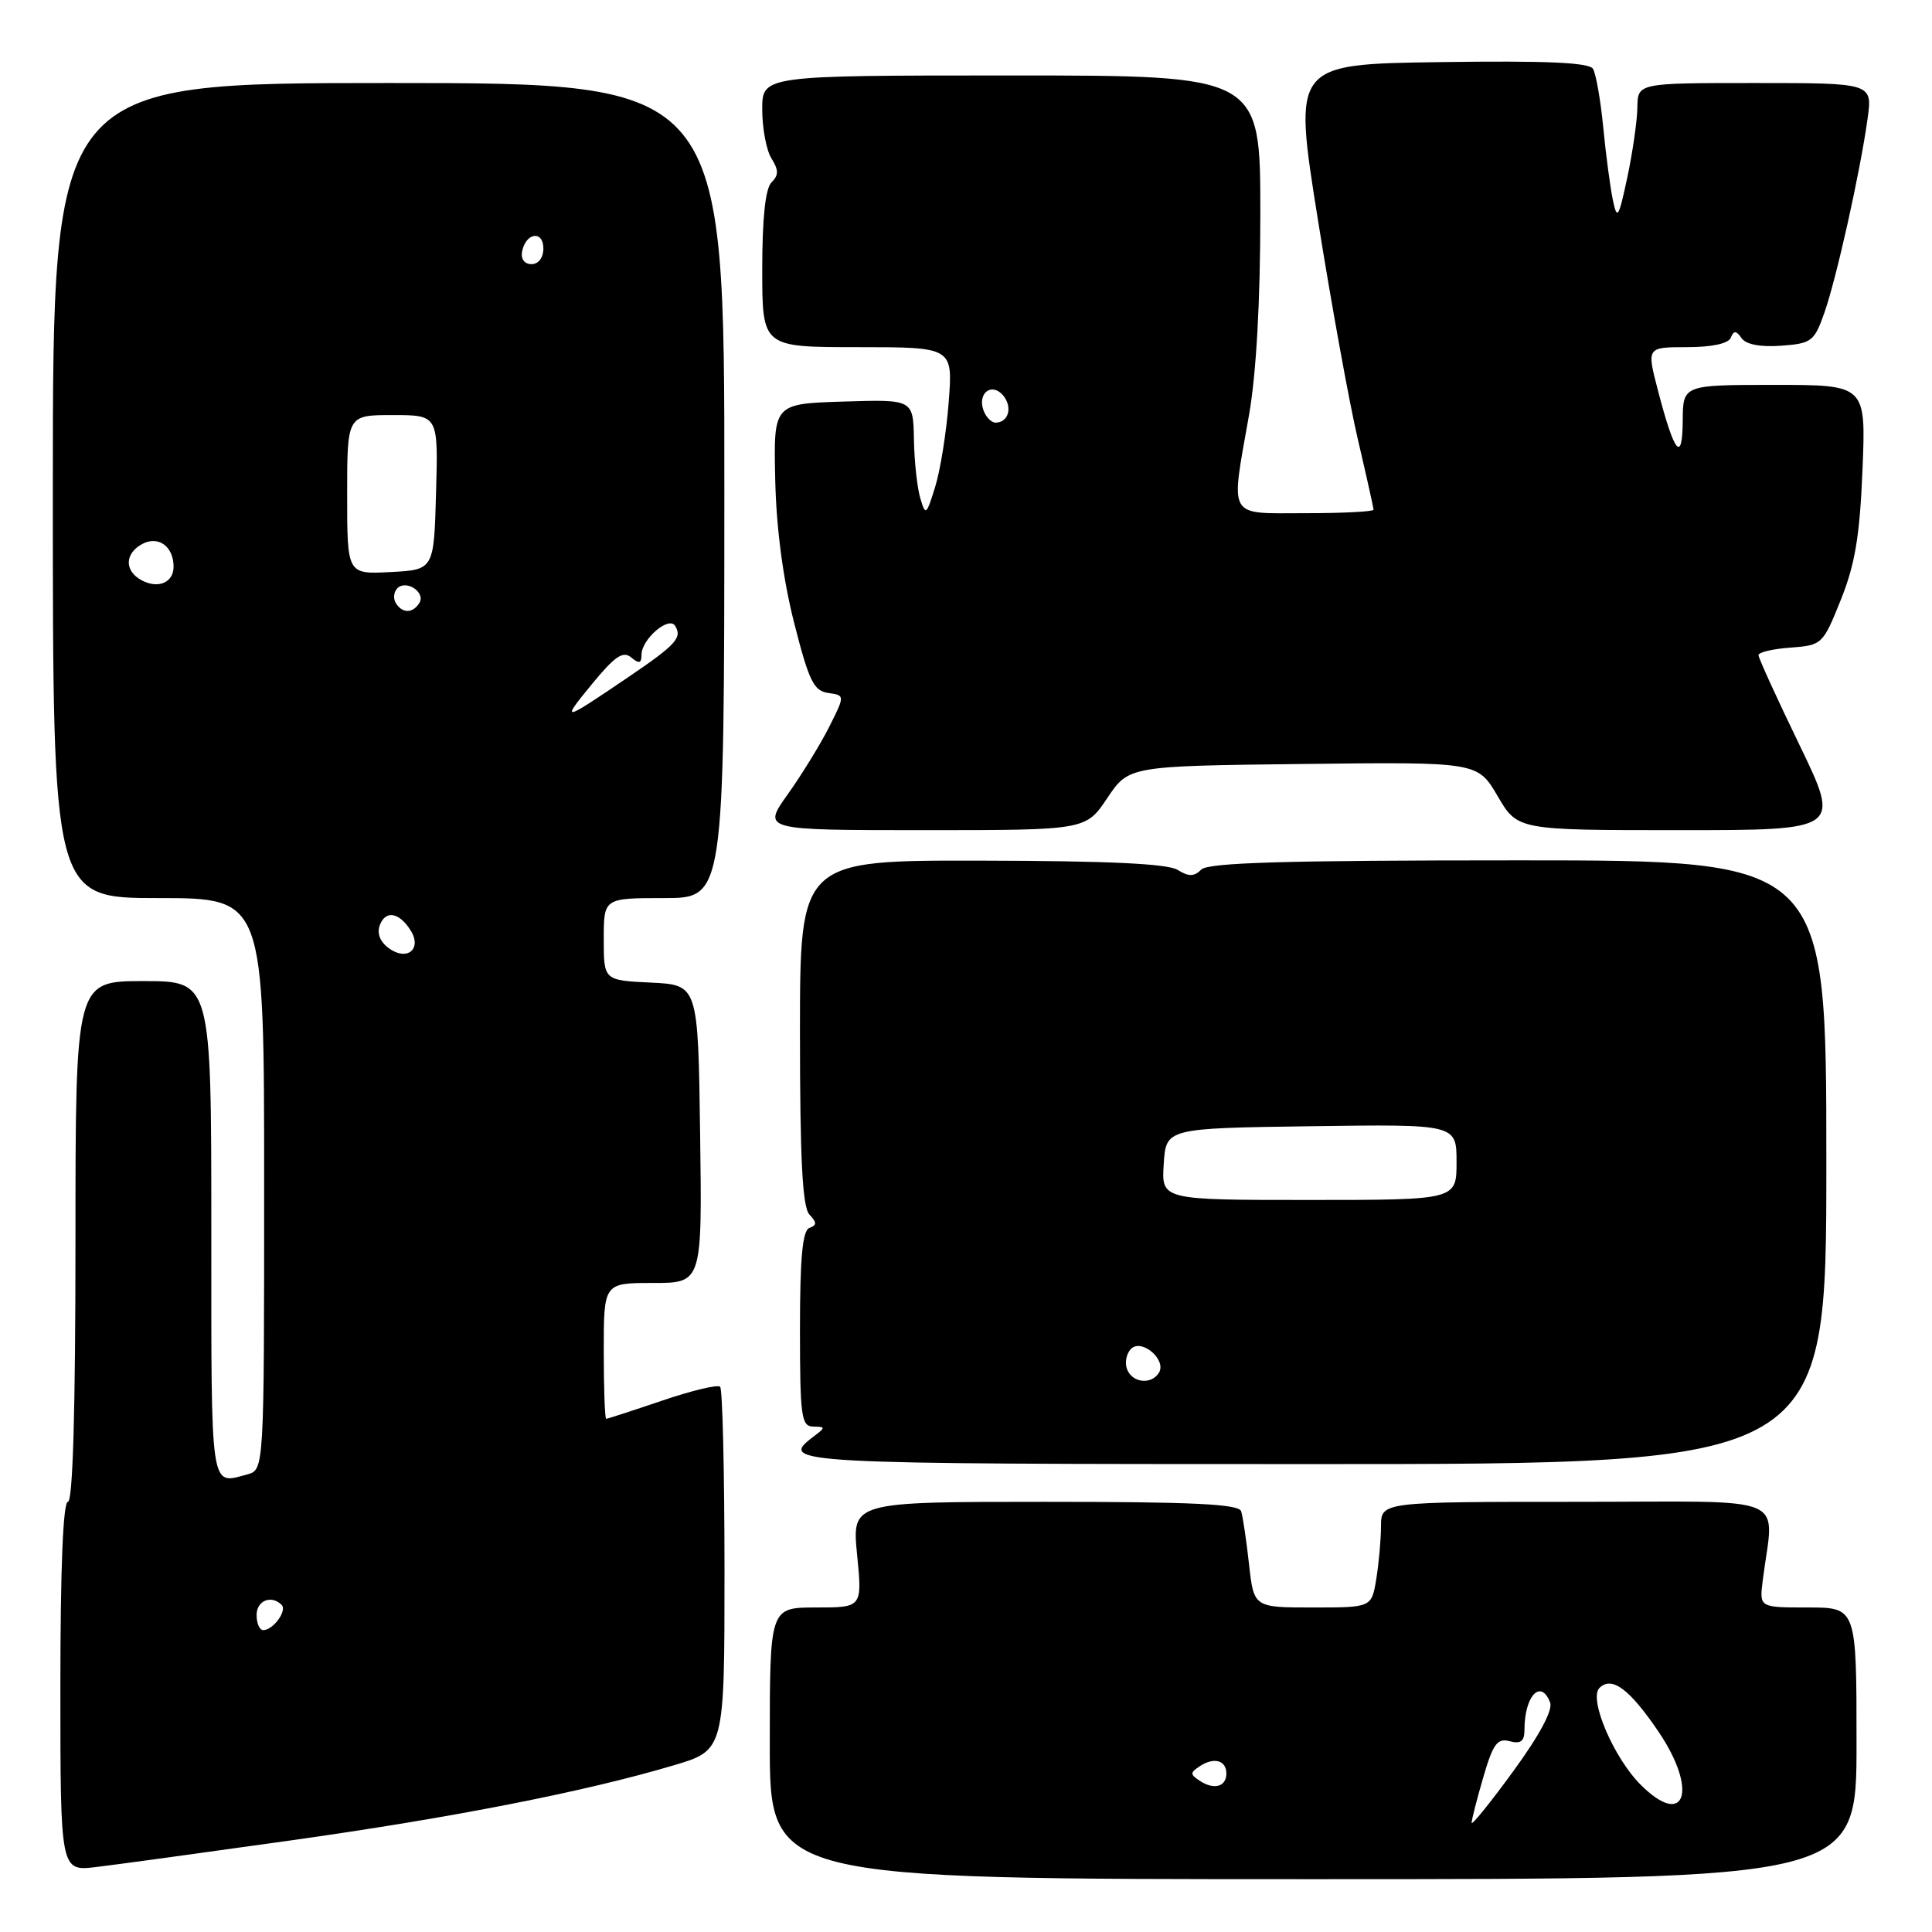 <?xml version="1.0" encoding="UTF-8" standalone="no"?>
<!DOCTYPE svg PUBLIC "-//W3C//DTD SVG 1.1//EN" "http://www.w3.org/Graphics/SVG/1.1/DTD/svg11.dtd" >
<svg xmlns="http://www.w3.org/2000/svg" xmlns:xlink="http://www.w3.org/1999/xlink" version="1.1" viewBox="0 0 256 256">
 <g >
 <path fill="currentColor"
d=" M 246.00 231.00 C 246.00 213.00 246.00 213.00 239.56 213.00 C 233.13 213.00 233.13 213.00 233.56 209.50 C 235.03 197.76 237.94 199.00 208.94 199.00 C 183.00 199.00 183.00 199.00 182.99 202.25 C 182.98 204.04 182.70 207.19 182.36 209.25 C 181.74 213.00 181.74 213.00 173.94 213.00 C 166.14 213.00 166.14 213.00 165.50 207.25 C 165.15 204.09 164.68 200.94 164.46 200.25 C 164.16 199.29 158.07 199.00 138.47 199.00 C 112.88 199.00 112.88 199.00 113.57 206.00 C 114.26 213.00 114.26 213.00 108.13 213.00 C 102.00 213.00 102.00 213.00 102.00 231.00 C 102.00 249.00 102.00 249.00 174.00 249.00 C 246.00 249.00 246.00 249.00 246.00 231.00 Z  M 38.35 243.89 C 59.89 240.87 77.51 237.41 89.25 233.92 C 96.00 231.92 96.00 231.92 96.00 208.12 C 96.00 195.04 95.74 184.07 95.42 183.75 C 95.10 183.43 91.65 184.26 87.74 185.59 C 83.84 186.91 80.50 188.00 80.32 188.00 C 80.15 188.00 80.00 183.95 80.00 179.00 C 80.00 170.00 80.00 170.00 86.52 170.00 C 93.04 170.00 93.04 170.00 92.77 150.25 C 92.50 130.50 92.50 130.50 86.25 130.20 C 80.00 129.90 80.00 129.90 80.00 124.45 C 80.00 119.00 80.00 119.00 87.98 119.00 C 95.97 119.00 95.97 119.00 95.98 65.00 C 96.00 11.00 96.00 11.00 51.50 11.00 C 7.00 11.00 7.00 11.00 7.00 65.00 C 7.00 119.00 7.00 119.00 21.00 119.00 C 35.00 119.00 35.00 119.00 35.00 156.88 C 35.00 194.77 35.00 194.77 32.75 195.37 C 27.80 196.70 28.00 198.04 28.00 163.00 C 28.00 130.00 28.00 130.00 19.00 130.00 C 10.00 130.00 10.00 130.00 10.00 164.50 C 10.00 186.83 9.65 199.00 9.00 199.00 C 8.36 199.00 8.00 207.83 8.00 223.48 C 8.00 247.96 8.00 247.96 12.75 247.39 C 15.36 247.08 26.88 245.50 38.35 243.89 Z  M 242.00 154.00 C 242.00 114.00 242.00 114.00 201.20 114.00 C 170.34 114.00 160.10 114.30 159.18 115.22 C 158.23 116.17 157.52 116.18 156.05 115.27 C 154.74 114.44 146.82 114.07 130.08 114.04 C 106.00 113.99 106.00 113.99 106.00 136.80 C 106.00 153.67 106.33 159.94 107.25 160.93 C 108.25 161.99 108.25 162.34 107.25 162.71 C 106.34 163.04 106.00 166.66 106.00 176.08 C 106.00 187.71 106.18 189.00 107.75 189.03 C 109.42 189.06 109.42 189.13 107.75 190.39 C 103.11 193.92 104.63 194.00 174.00 194.00 C 242.00 194.00 242.00 194.00 242.00 154.00 Z  M 146.72 105.75 C 149.57 101.50 149.57 101.50 172.68 101.23 C 195.79 100.96 195.79 100.96 198.44 105.48 C 201.08 110.00 201.08 110.00 222.49 110.00 C 243.89 110.00 243.89 110.00 238.46 98.75 C 235.46 92.56 233.01 87.19 233.01 86.81 C 233.00 86.43 234.91 85.98 237.25 85.81 C 241.43 85.50 241.54 85.40 243.91 79.50 C 245.80 74.80 246.43 71.05 246.79 62.25 C 247.25 51.00 247.25 51.00 235.13 51.00 C 223.00 51.00 223.00 51.00 222.97 55.75 C 222.93 61.43 221.87 60.13 219.69 51.75 C 218.19 46.00 218.19 46.00 223.51 46.00 C 226.83 46.00 229.02 45.53 229.34 44.75 C 229.74 43.77 230.05 43.78 230.77 44.81 C 231.36 45.65 233.27 46.01 236.00 45.81 C 240.03 45.52 240.40 45.24 241.72 41.50 C 243.33 36.95 246.48 22.82 247.46 15.75 C 248.12 11.00 248.12 11.00 232.56 11.00 C 217.00 11.00 217.00 11.00 216.96 14.25 C 216.93 16.04 216.33 20.20 215.63 23.50 C 214.47 28.92 214.28 29.21 213.71 26.50 C 213.37 24.85 212.79 20.53 212.44 16.90 C 212.09 13.26 211.47 9.77 211.08 9.12 C 210.56 8.28 204.90 8.03 190.85 8.23 C 171.34 8.50 171.34 8.50 174.61 29.00 C 176.41 40.28 178.80 53.45 179.94 58.29 C 181.07 63.12 182.00 67.29 182.00 67.54 C 182.00 67.79 177.95 68.00 173.00 68.00 C 162.51 68.00 163.05 68.93 165.50 55.00 C 166.46 49.53 167.00 40.00 167.00 28.25 C 167.00 10.00 167.00 10.00 134.00 10.00 C 101.00 10.00 101.00 10.00 101.00 14.51 C 101.00 17.00 101.55 19.91 102.22 20.99 C 103.19 22.54 103.19 23.21 102.22 24.18 C 101.42 24.98 101.00 28.91 101.00 35.70 C 101.00 46.00 101.00 46.00 113.63 46.00 C 126.26 46.00 126.26 46.00 125.71 53.25 C 125.41 57.24 124.60 62.30 123.92 64.50 C 122.74 68.30 122.64 68.38 121.94 66.00 C 121.53 64.62 121.15 61.12 121.10 58.21 C 121.00 52.92 121.00 52.92 111.75 53.21 C 102.50 53.50 102.50 53.50 102.72 63.50 C 102.86 69.96 103.75 76.69 105.22 82.50 C 107.18 90.22 107.82 91.55 109.74 91.82 C 111.97 92.14 111.97 92.14 109.87 96.32 C 108.71 98.62 106.24 102.64 104.38 105.25 C 101.00 110.00 101.00 110.00 122.44 110.00 C 143.87 110.00 143.87 110.00 146.72 105.75 Z  M 195.00 241.53 C 195.00 241.13 195.69 238.42 196.54 235.51 C 197.83 231.06 198.40 230.29 200.04 230.72 C 201.51 231.11 202.00 230.73 202.00 229.20 C 202.00 224.71 204.17 222.40 205.40 225.59 C 205.78 226.60 203.99 229.94 200.50 234.72 C 197.48 238.86 195.00 241.93 195.00 241.53 Z  M 217.39 236.48 C 213.81 232.90 210.49 225.11 211.93 223.67 C 213.56 222.04 215.90 223.77 219.75 229.44 C 225.04 237.24 223.31 242.40 217.39 236.48 Z  M 159.00 235.98 C 157.67 235.11 157.67 234.89 159.00 234.02 C 160.87 232.79 162.50 233.25 162.50 235.00 C 162.50 236.75 160.87 237.21 159.00 235.98 Z  M 34.00 214.00 C 34.00 212.08 35.96 211.29 37.32 212.66 C 38.08 213.42 36.19 216.00 34.88 216.00 C 34.39 216.00 34.00 215.10 34.00 214.00 Z  M 51.53 125.65 C 50.35 124.78 49.91 123.67 50.34 122.56 C 51.10 120.57 52.89 120.88 54.41 123.28 C 55.96 125.75 53.94 127.41 51.53 125.65 Z  M 78.40 90.69 C 81.46 86.96 82.55 86.21 83.63 87.11 C 84.68 87.98 85.00 87.91 85.00 86.78 C 85.00 84.70 88.62 81.58 89.46 82.93 C 90.43 84.50 89.58 85.43 83.24 89.73 C 74.44 95.70 74.27 95.73 78.40 90.69 Z  M 52.45 79.91 C 52.08 79.31 52.17 78.43 52.65 77.95 C 53.83 76.77 56.43 78.49 55.57 79.89 C 54.70 81.30 53.31 81.31 52.45 79.91 Z  M 18.69 76.85 C 16.46 75.60 16.54 73.32 18.85 72.08 C 20.98 70.94 23.00 72.40 23.00 75.09 C 23.00 77.23 20.90 78.08 18.69 76.85 Z  M 46.00 65.55 C 46.00 55.00 46.00 55.00 52.03 55.00 C 58.07 55.00 58.07 55.00 57.78 65.25 C 57.50 75.50 57.50 75.50 51.75 75.80 C 46.00 76.10 46.00 76.10 46.00 65.55 Z  M 69.18 33.33 C 69.66 30.82 72.00 30.48 72.00 32.92 C 72.00 34.15 71.35 35.00 70.43 35.00 C 69.50 35.00 68.99 34.32 69.18 33.33 Z  M 149.34 181.43 C 149.01 180.57 149.25 179.35 149.87 178.73 C 151.28 177.32 154.62 180.19 153.56 181.90 C 152.56 183.52 150.03 183.24 149.34 181.43 Z  M 154.20 154.25 C 154.50 149.50 154.50 149.50 173.75 149.23 C 193.00 148.96 193.00 148.96 193.00 153.98 C 193.00 159.00 193.00 159.00 173.45 159.00 C 153.89 159.00 153.89 159.00 154.20 154.25 Z  M 130.34 54.43 C 129.45 52.12 131.41 50.59 132.93 52.41 C 134.21 53.96 133.63 56.00 131.91 56.00 C 131.37 56.00 130.67 55.29 130.34 54.43 Z "/>
</g>
</svg>